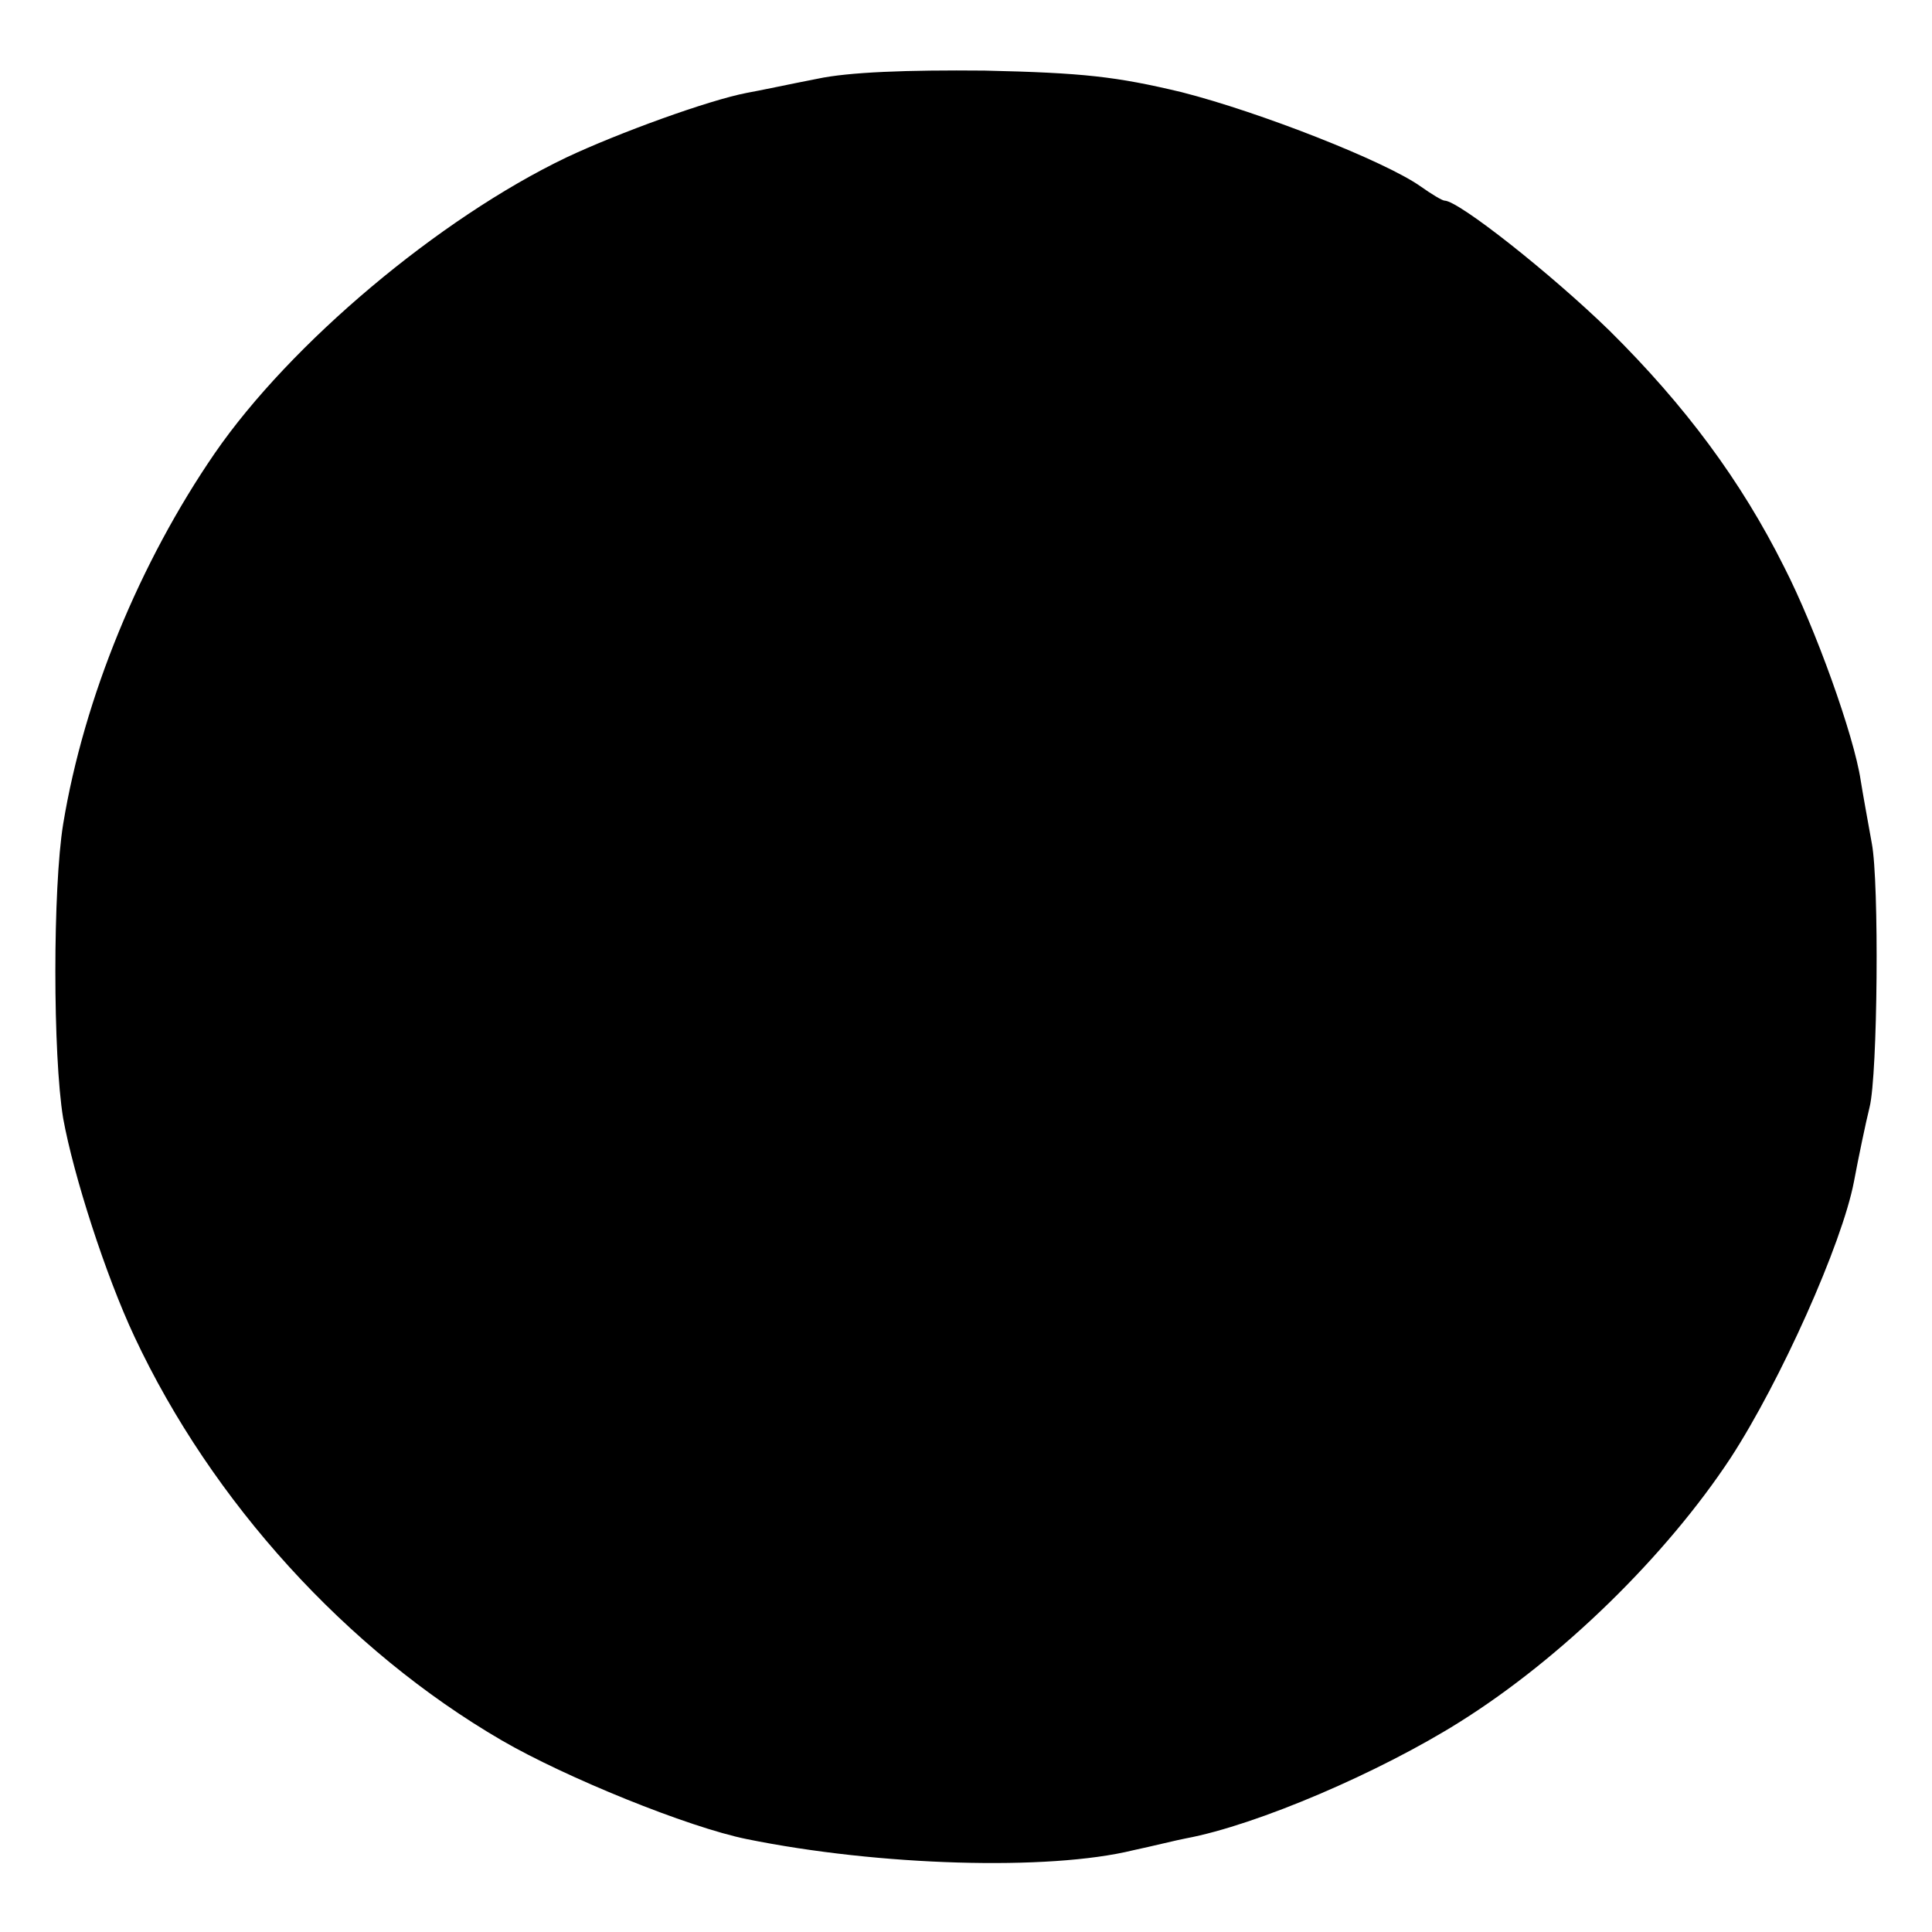 <?xml version="1.0" standalone="no"?>
<!DOCTYPE svg PUBLIC "-//W3C//DTD SVG 20010904//EN"
 "http://www.w3.org/TR/2001/REC-SVG-20010904/DTD/svg10.dtd">
<svg version="1.0" xmlns="http://www.w3.org/2000/svg"
 width="260pt" height="260pt" viewBox="0 0 260 260"
 preserveAspectRatio="xMidYMid meet">
<g transform="translate(0,260) scale(0.1,-0.1)"
fill="#000000" stroke="none">
<path d="M1100 2494 c-36 -7 -78 -16 -95 -19 -52 -10 -173 -54 -243 -87 -171
-82 -371 -250 -473 -398 -101 -147 -176 -329 -204 -499 -14 -86 -14 -311 0
-396 14 -77 57 -211 96 -294 104 -222 286 -422 494 -543 86 -50 251 -117 330
-133 177 -36 406 -43 520 -15 28 6 60 14 71 16 96 18 261 89 369 157 137 86
277 223 364 355 67 103 150 288 166 372 6 32 16 80 21 100 11 44 13 303 3 355
-5 28 -12 66 -15 85 -9 60 -61 205 -103 287 -58 116 -133 217 -235 318 -78 76
-203 175 -222 175 -3 0 -18 9 -32 19 -48 34 -216 100 -322 127 -88 21 -132 26
-265 29 -104 1 -183 -2 -225 -11z"/>
</g>
</svg>
